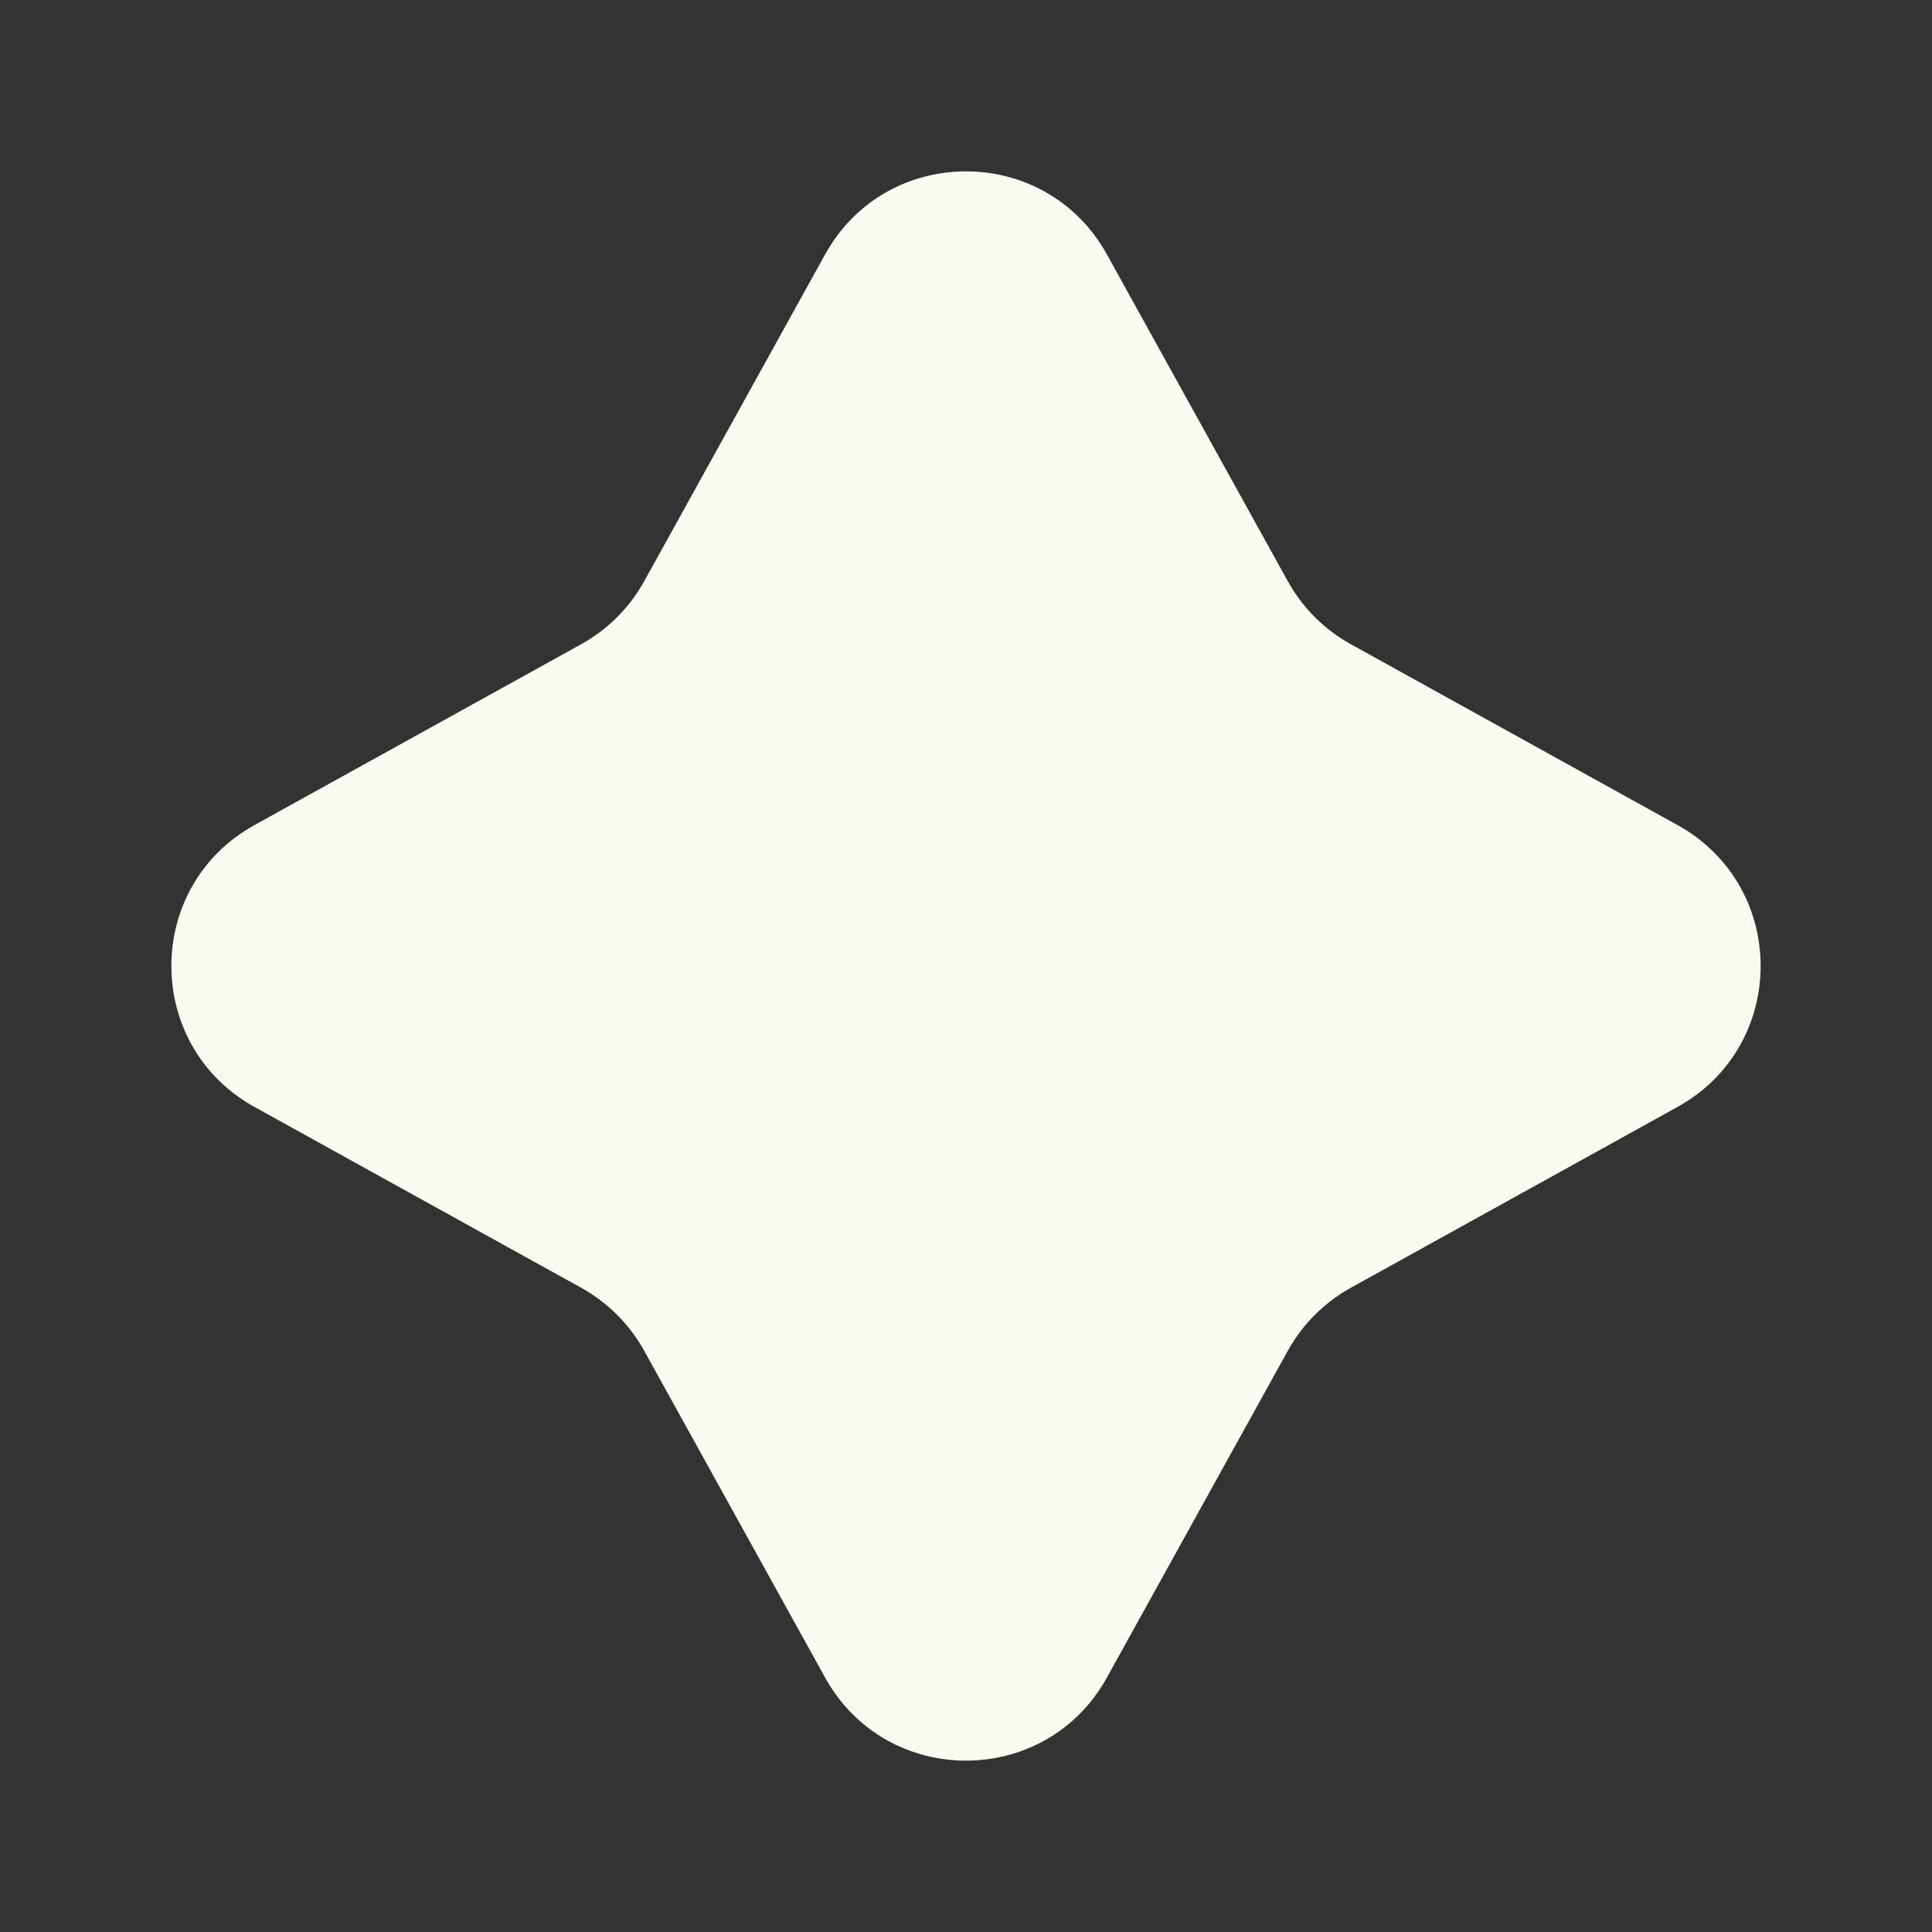 <svg viewBox="-2 -2 24 24" fill="none" xmlns="http://www.w3.org/2000/svg">
<rect x="-2" y="-2" width="24" height="24" fill="#333333" stroke="none"/>
<path d="M8.25 1.16C9.012 -0.215 10.988 -0.215 11.75 1.16L13.998 5.221C14.18 5.549 14.451 5.82 14.779 6.002L18.84 8.25C20.215 9.012 20.215 10.988 18.84 11.75L14.779 13.998C14.451 14.18 14.18 14.451 13.998 14.779L11.75 18.84C10.988 20.215 9.012 20.215 8.25 18.84L6.002 14.779C5.82 14.451 5.549 14.18 5.221 13.998L1.16 11.75C-0.215 10.988 -0.215 9.012 1.16 8.25L5.221 6.002C5.549 5.82 5.82 5.549 6.002 5.221L8.25 1.16Z" fill="#FAFAF0"/>
</svg>
